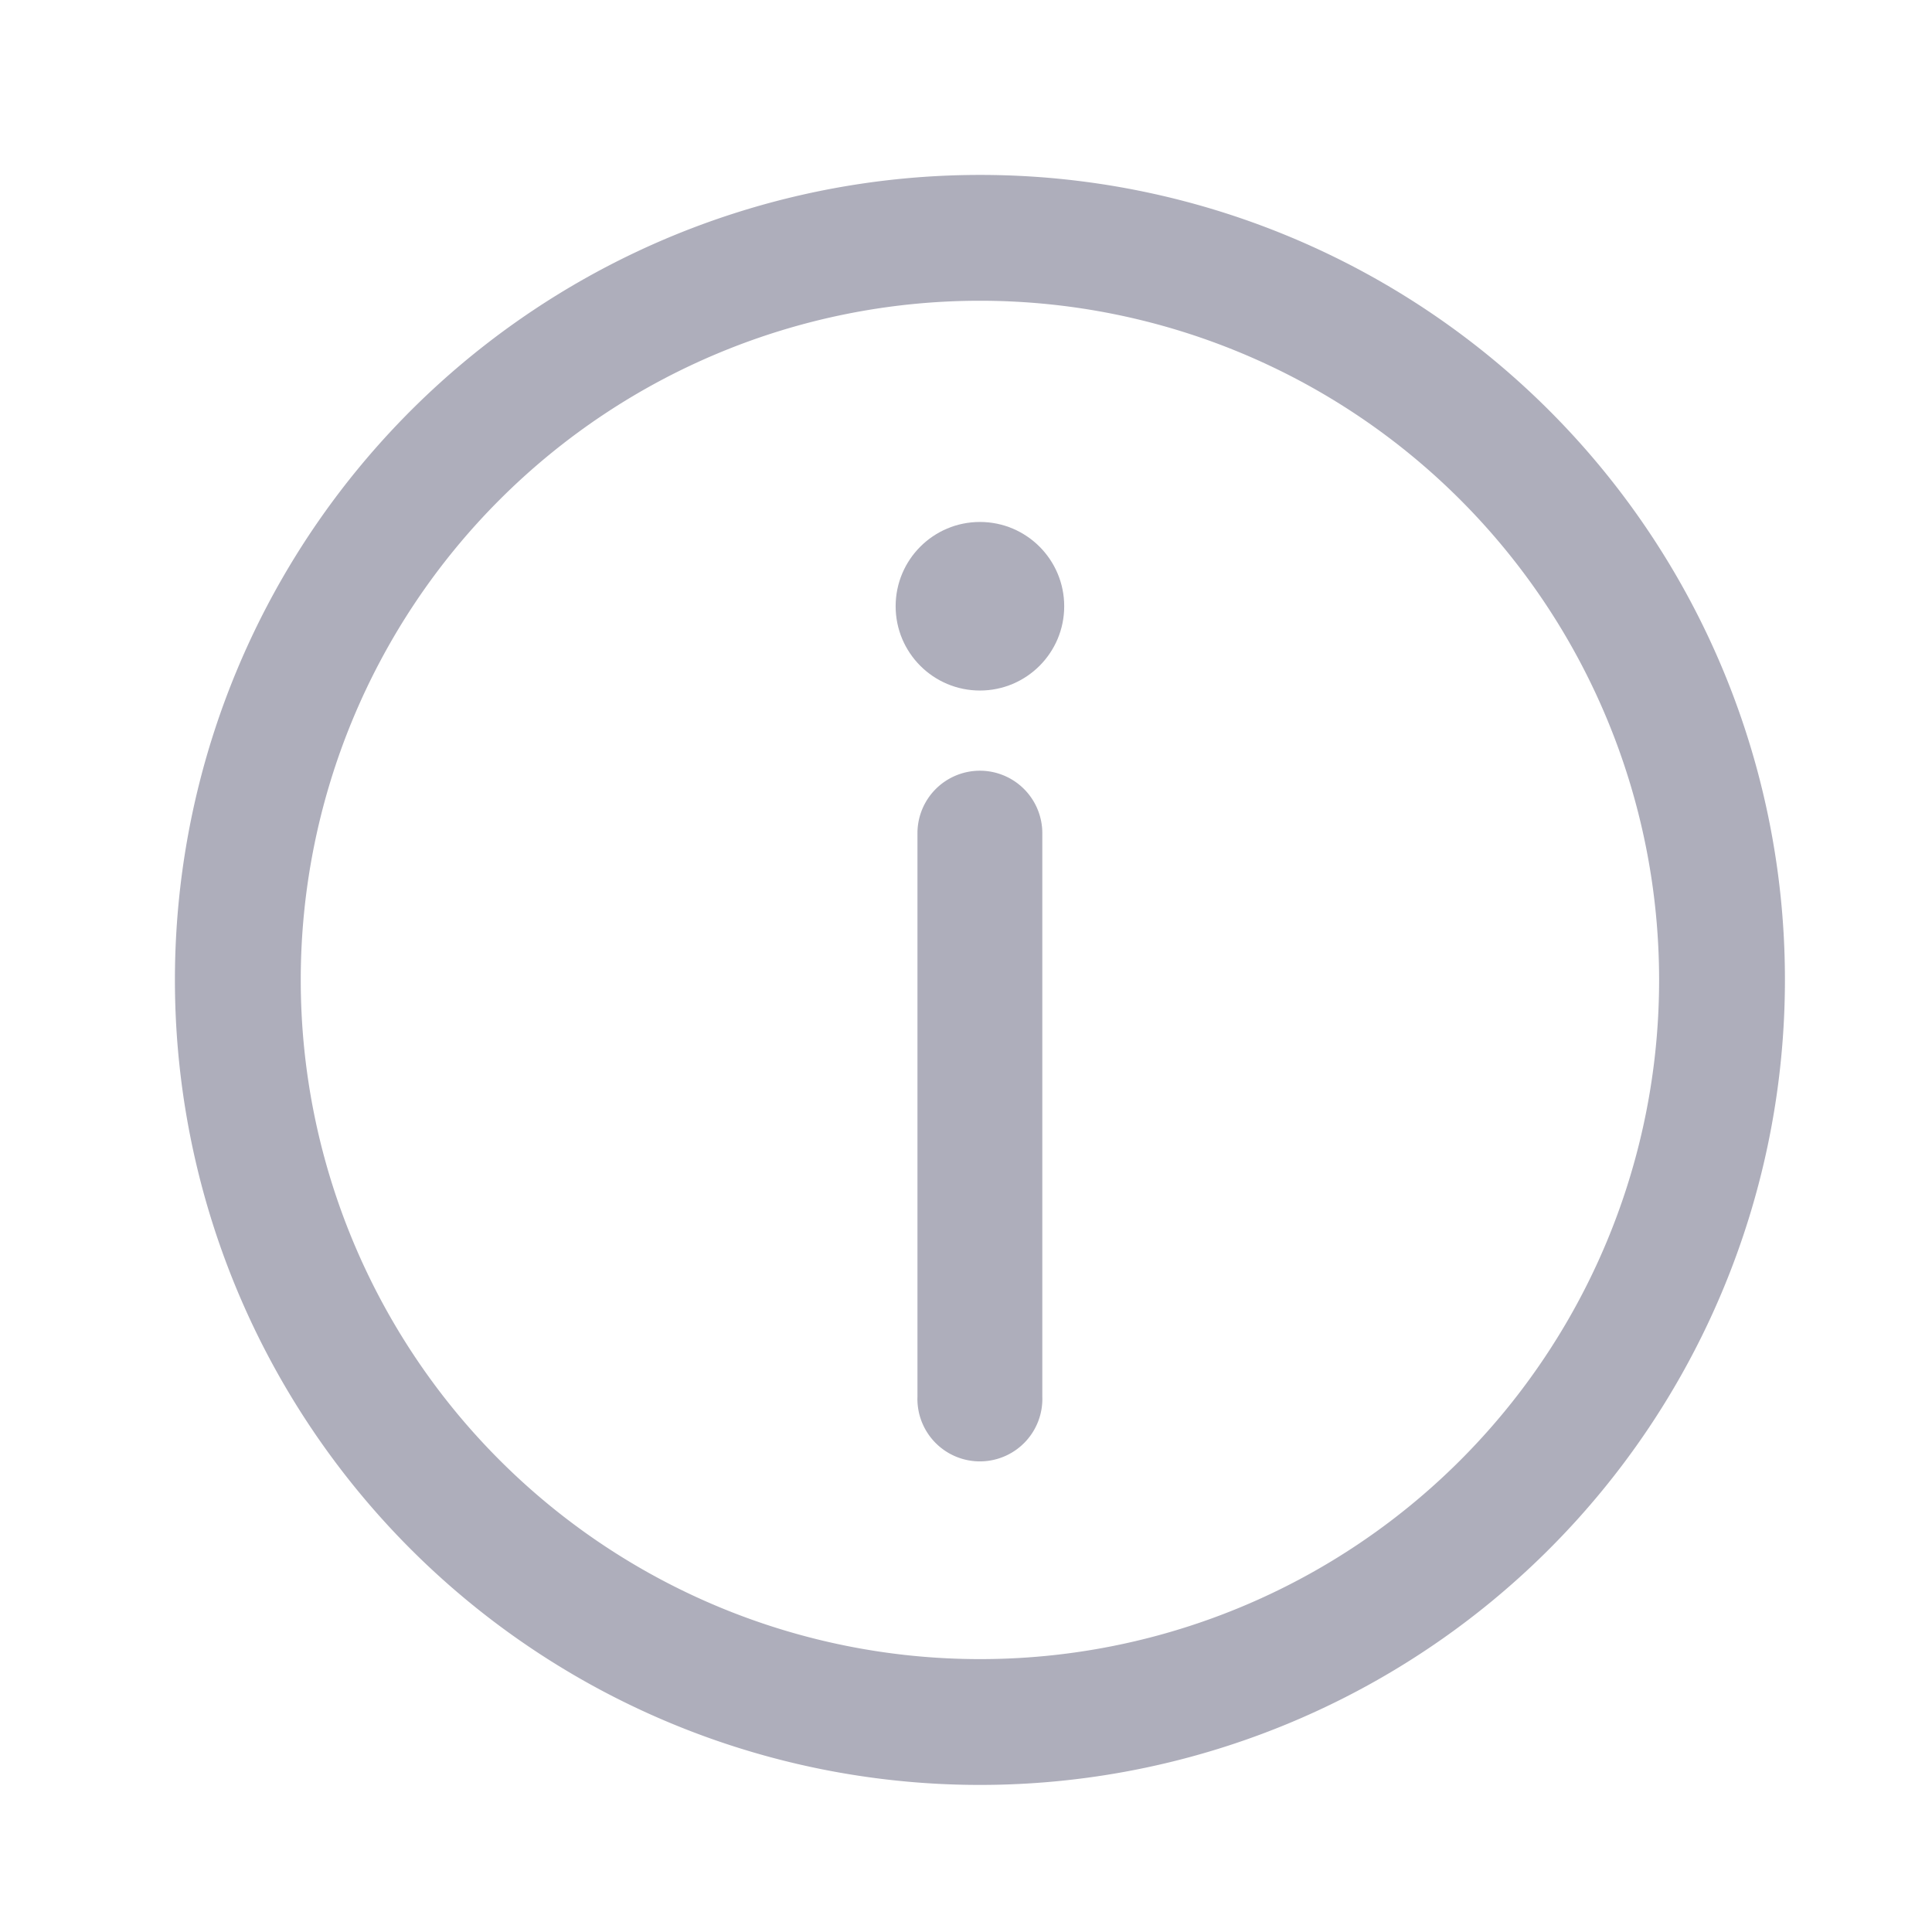 <svg xmlns="http://www.w3.org/2000/svg" xmlns:xlink="http://www.w3.org/1999/xlink" width="24" height="24" viewBox="0 0 24 24">
  <defs>
    <clipPath id="clip-path">
      <rect id="Rectangle_148049" data-name="Rectangle 148049" width="24" height="24" transform="translate(1432 1319)" fill="#aeaebb"/>
    </clipPath>
  </defs>
  <g id="information" transform="translate(-1432 -1319)" clip-path="url(#clip-path)">
    <g id="information-2" data-name="information" transform="translate(1434.173 1321.173)">
      <g id="Group_13507" data-name="Group 13507">
        <g id="Group_13506" data-name="Group 13506">
          <path id="Path_21409" data-name="Path 21409" d="M10,0A10,10,0,1,0,20,10,9.994,9.994,0,0,0,10,0Zm0,18.437A8.437,8.437,0,1,1,18.437,10,8.433,8.433,0,0,1,10,18.437Z" fill="#aeaebb"/>
        </g>
      </g>
      <g id="Group_13509" data-name="Group 13509" transform="translate(9.224 8.401)">
        <g id="Group_13508" data-name="Group 13508">
          <path id="Path_21410" data-name="Path 21410" d="M236.776,214.33a.776.776,0,0,0-.776.776v7a.776.776,0,1,0,1.551,0v-7A.776.776,0,0,0,236.776,214.33Z" transform="translate(-236 -215.33)" fill="#aeaebb"/>
        </g>
      </g>
      <g id="Group_13511" data-name="Group 13511" transform="translate(8.953 4.311)">
        <g id="Group_13510" data-name="Group 13510">
          <circle id="Ellipse_435" data-name="Ellipse 435" cx="1.047" cy="1.047" r="1.047" fill="#aeaebb"/>
        </g>
      </g>
    </g>
  </g>
</svg>
